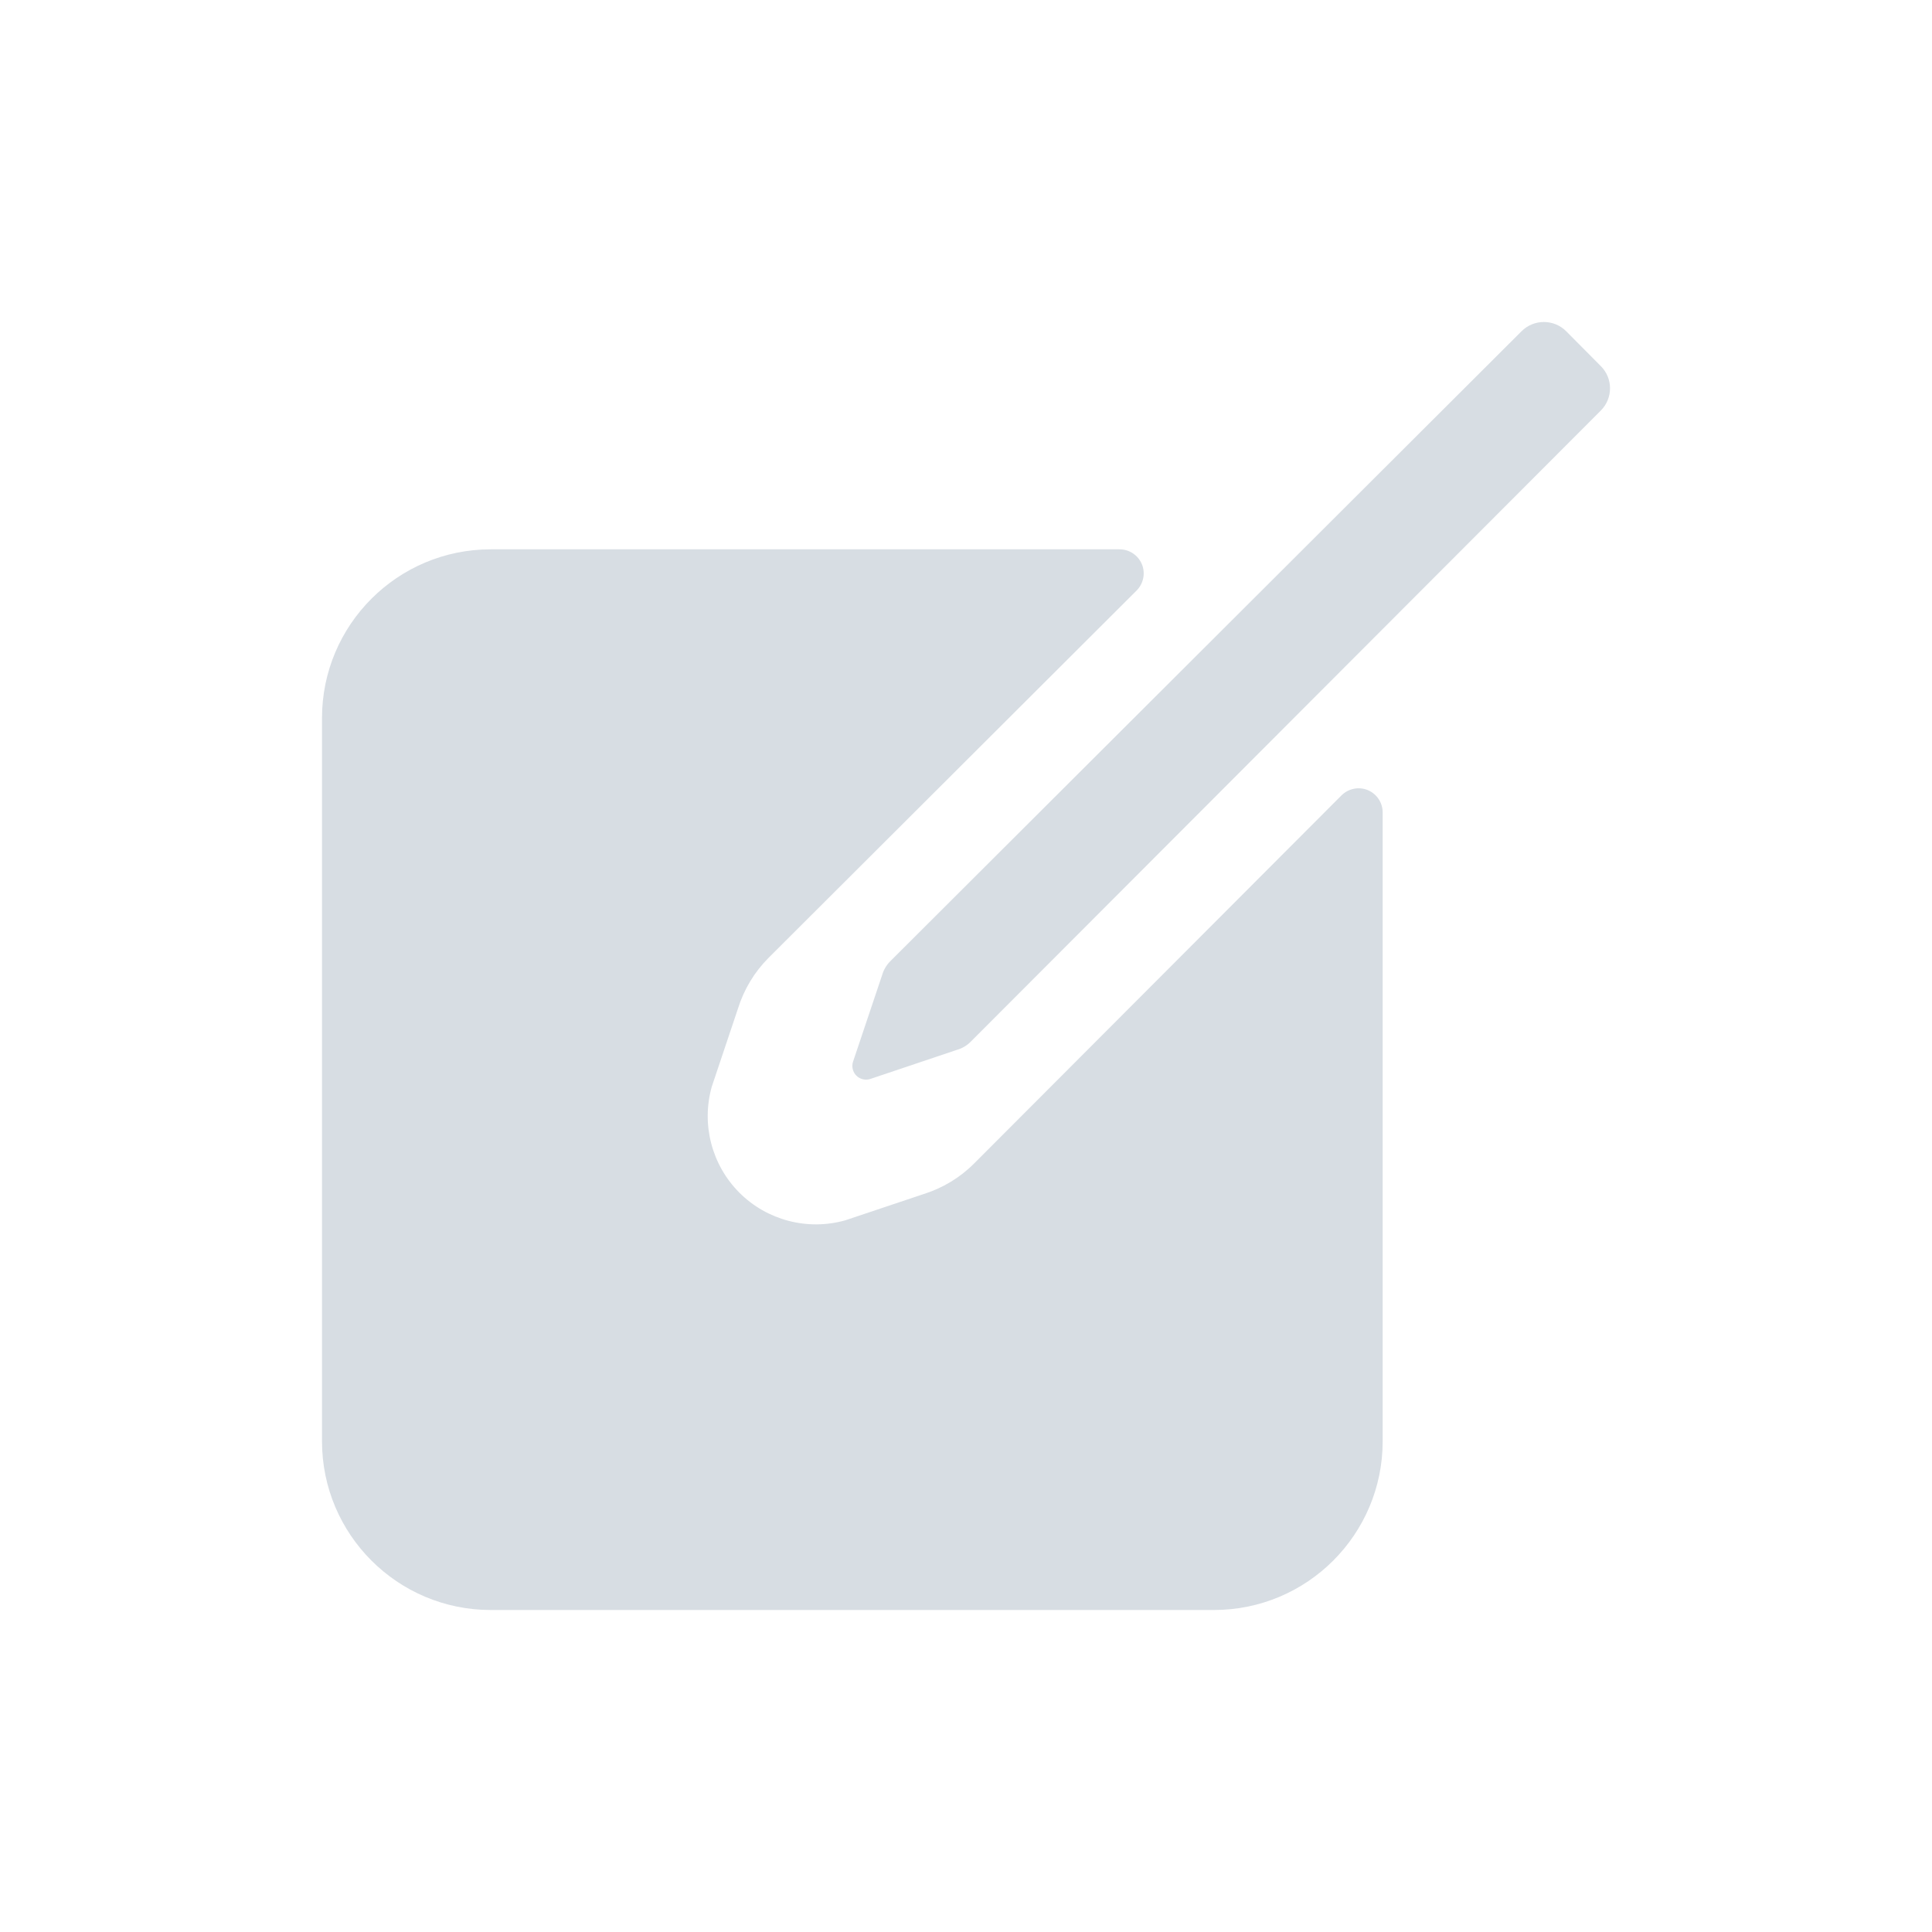 <?xml version="1.0" encoding="UTF-8"?>
<svg width="24px" height="24px" viewBox="0 0 24 24" version="1.1" xmlns="http://www.w3.org/2000/svg" xmlns:xlink="http://www.w3.org/1999/xlink">
    <title>01 Icons/01 Small/ic-Edit</title>
    <g id="01-Icons/01-Small/ic-Edit" stroke="none" stroke-width="1" fill="none" fill-rule="evenodd">
        <path d="M17.085,6.941 C17.019,6.868 16.926,6.826 16.828,6.824 C16.73,6.821 16.635,6.859 16.565,6.929 L16.288,7.205 C16.218,7.275 16.218,7.388 16.288,7.458 L16.542,7.712 C16.576,7.746 16.621,7.765 16.669,7.765 C16.717,7.765 16.762,7.746 16.796,7.712 L17.066,7.443 C17.203,7.306 17.216,7.084 17.085,6.941 Z" id="Path" fill="#000000" fill-rule="nonzero"></path>
        <path d="M18.902,4.114 L11.058,11.942 C11.011,11.99 10.976,12.049 10.958,12.113 L10.595,13.194 C10.578,13.253 10.594,13.318 10.638,13.362 C10.682,13.406 10.747,13.422 10.806,13.405 L11.886,13.042 C11.951,13.024 12.01,12.989 12.057,12.942 L19.887,5.099 C20.038,4.946 20.038,4.701 19.887,4.549 L19.455,4.114 C19.302,3.962 19.055,3.962 18.902,4.114 L18.902,4.114 Z" id="Path" fill="#D7DDE3"></path>
        <path d="M16.665,9.88 L12.102,14.452 C11.926,14.629 11.709,14.76 11.471,14.834 L10.501,15.159 C10.033,15.291 9.529,15.16 9.185,14.816 C8.841,14.471 8.71,13.968 8.842,13.499 L9.167,12.53 C9.241,12.292 9.371,12.075 9.548,11.898 L14.12,7.335 C14.205,7.249 14.231,7.12 14.185,7.009 C14.138,6.897 14.029,6.824 13.908,6.824 L6.096,6.824 C4.939,6.824 4,7.762 4,8.92 L4,17.904 C4,19.061 4.939,20 6.096,20 L15.08,20 C16.238,20 17.176,19.061 17.176,17.904 L17.176,10.092 C17.176,9.971 17.103,9.862 16.991,9.815 C16.88,9.769 16.751,9.795 16.665,9.88 Z" id="Path" fill="#D7DDE3"></path>
    </g>
</svg>